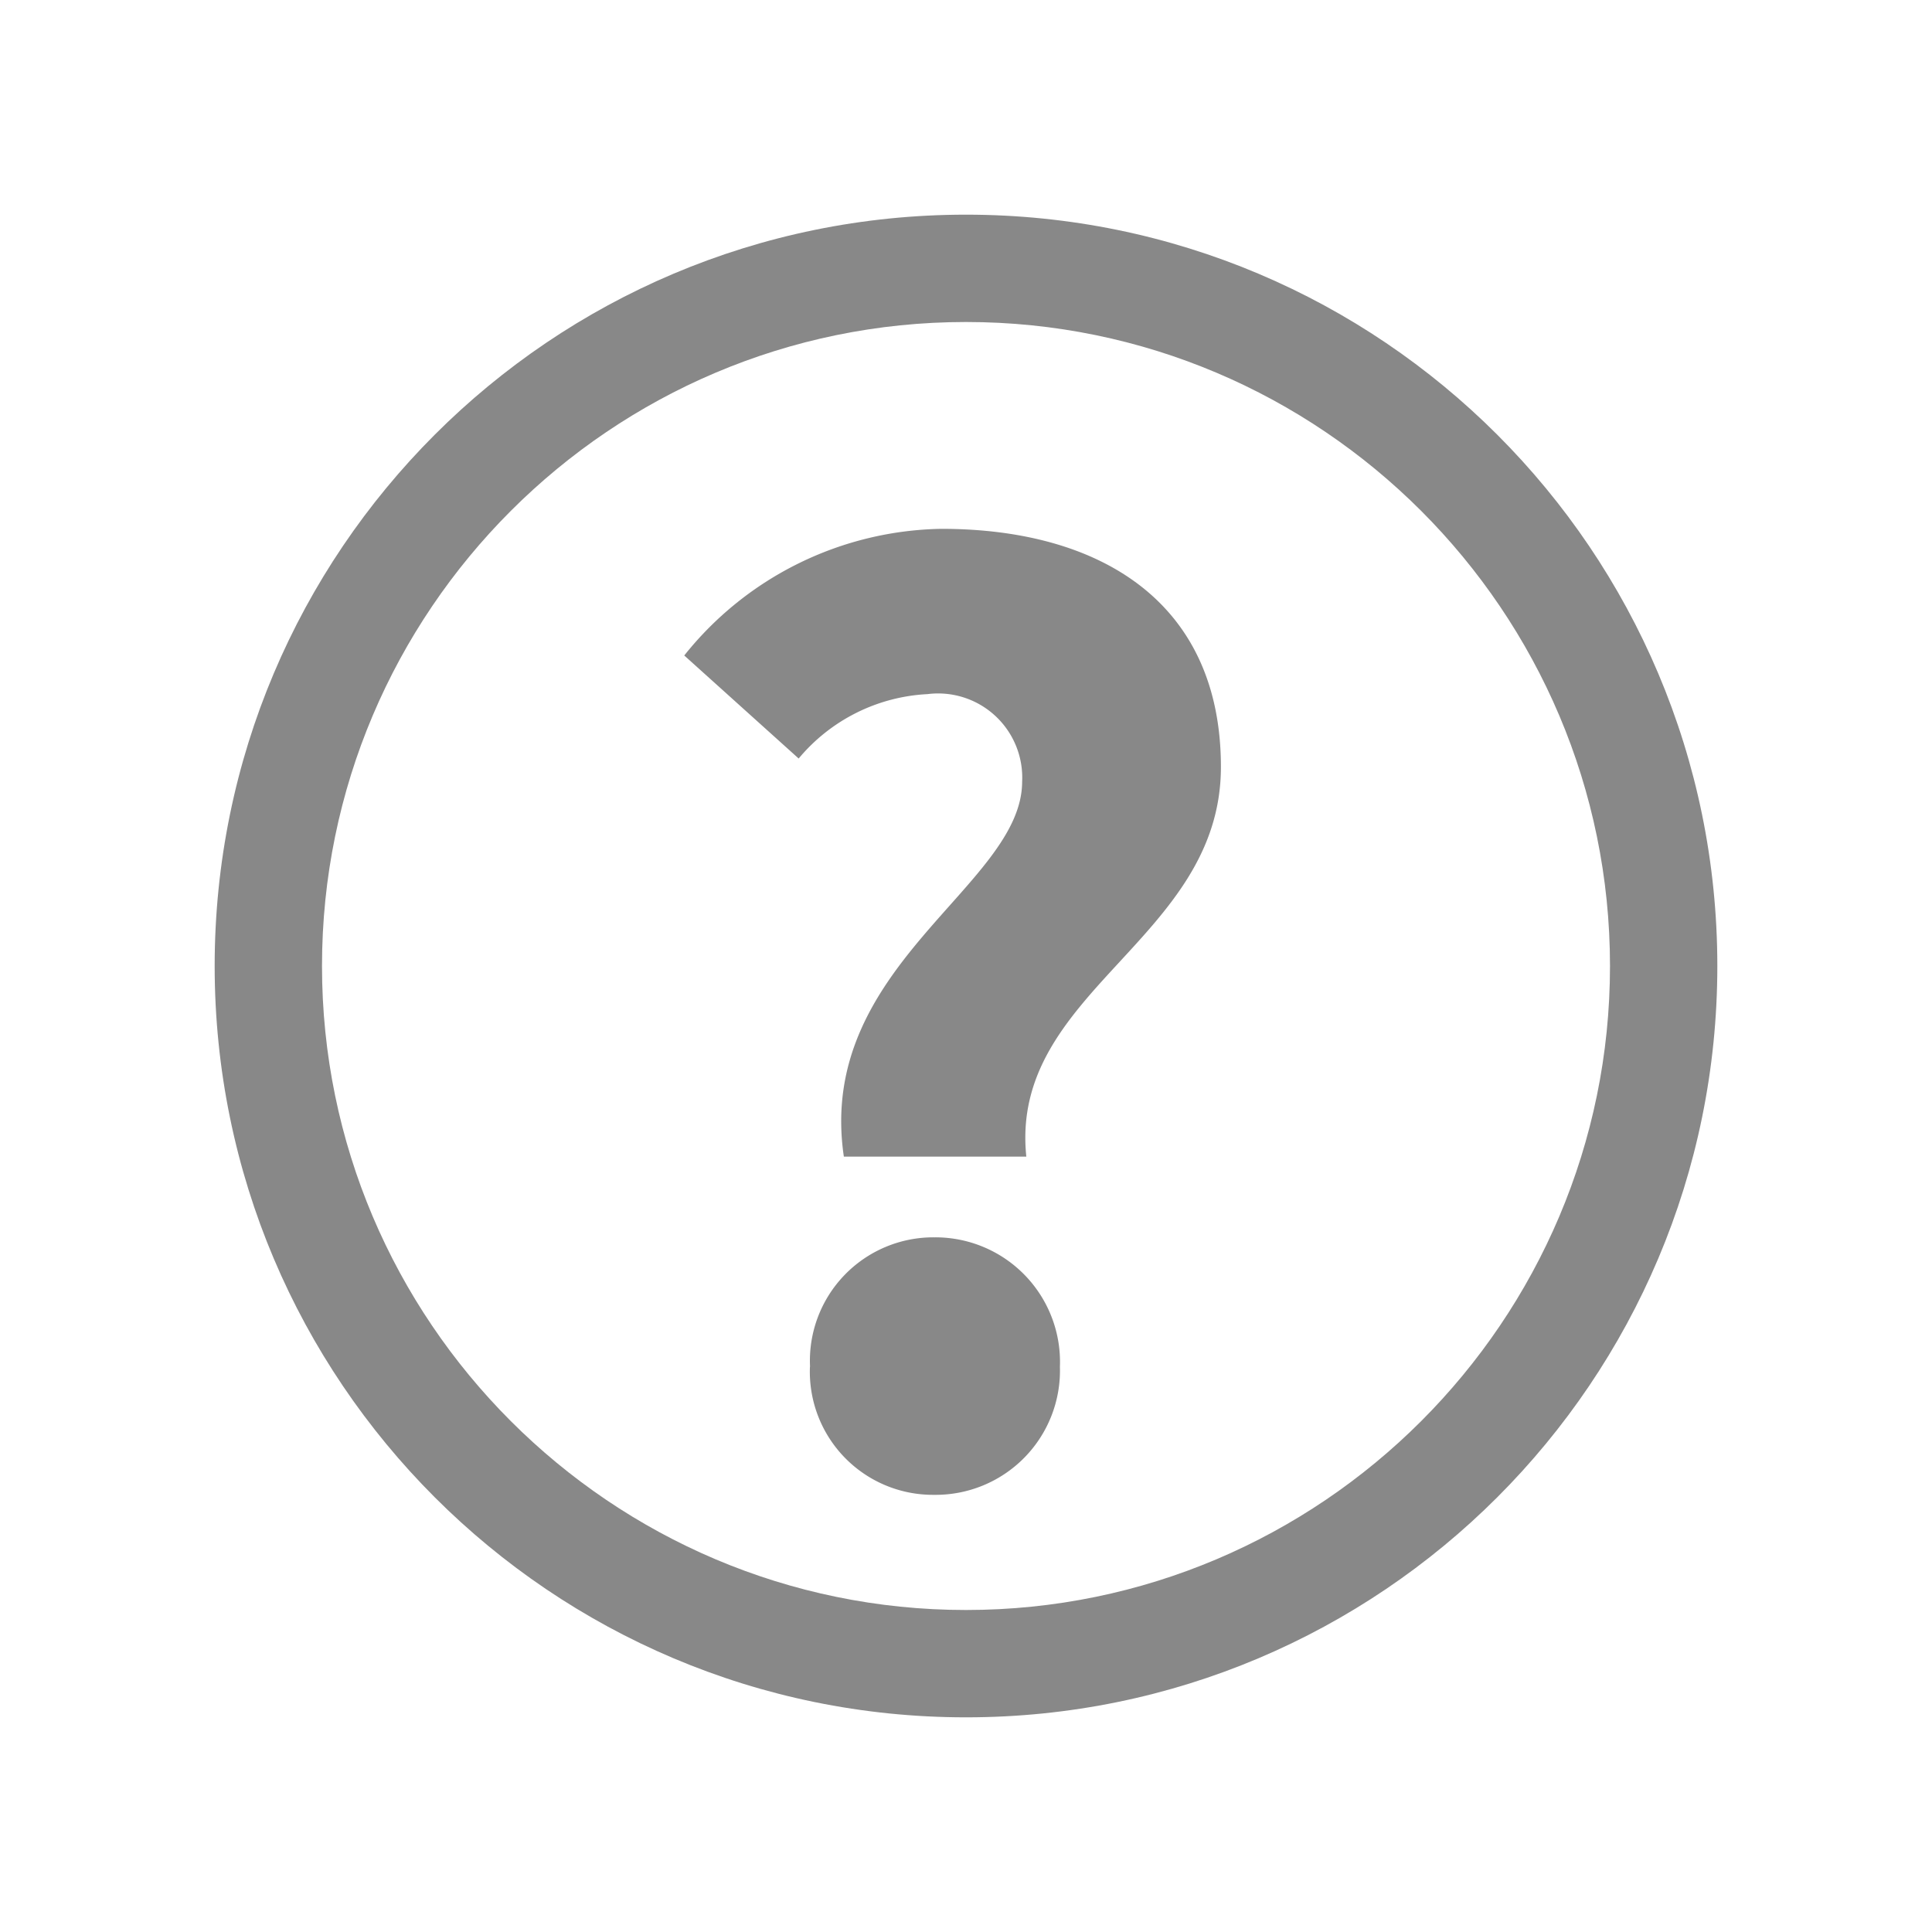 <svg xmlns="http://www.w3.org/2000/svg" xmlns:xlink="http://www.w3.org/1999/xlink" width="18" height="18" viewBox="0 0 18 18">
  <defs>
    <clipPath id="clip-icon-help-small">
      <rect width="18" height="18"/>
    </clipPath>
  </defs>
  <g id="icon-help-small" clip-path="url(#clip-icon-help-small)">
    <g id="Gruppe_23" data-name="Gruppe 23" transform="translate(-889.846 -359)">
      <g id="Oval_2" data-name="Oval 2" transform="translate(891.846 361)" fill="none">
        <path d="M7,0A7,7,0,1,1,0,7,7,7,0,0,1,7,0Z" stroke="none"/>
        <path d="M 7 1 C 3.692 1 1 3.692 1 7 C 1 10.308 3.692 13 7 13 C 10.308 13 13 10.308 13 7 C 13 3.692 10.308 1 7 1 M 7 2.86102294921875e-06 C 10.866 2.86102294921875e-06 14 3.134 14 7 C 14 10.866 10.866 14 7 14 C 3.134 14 2.86102294921875e-06 10.866 2.86102294921875e-06 7 C 2.86102294921875e-06 3.134 3.134 2.86102294921875e-06 7 2.86102294921875e-06 Z" stroke="none" fill="#888"/>
      </g>
      <path id="_" data-name="?" d="M-1.371-4.381h1.7C.169-5.925,2.142-6.4,2.142-8.012c0-1.53-1.118-2.218-2.605-2.218A3.131,3.131,0,0,0-2.858-9.05l1.066.96a1.672,1.672,0,0,1,1.2-.6.784.784,0,0,1,.882.817C.287-6.9-1.634-6.158-1.371-4.381Zm-.316,1.958A1.147,1.147,0,0,0-.529-1.23,1.158,1.158,0,0,0,.642-2.423,1.161,1.161,0,0,0-.529-3.629,1.15,1.15,0,0,0-1.686-2.423Z" transform="translate(899.079 374.157)" fill="#888"/>
    </g>
  </g>
</svg>
